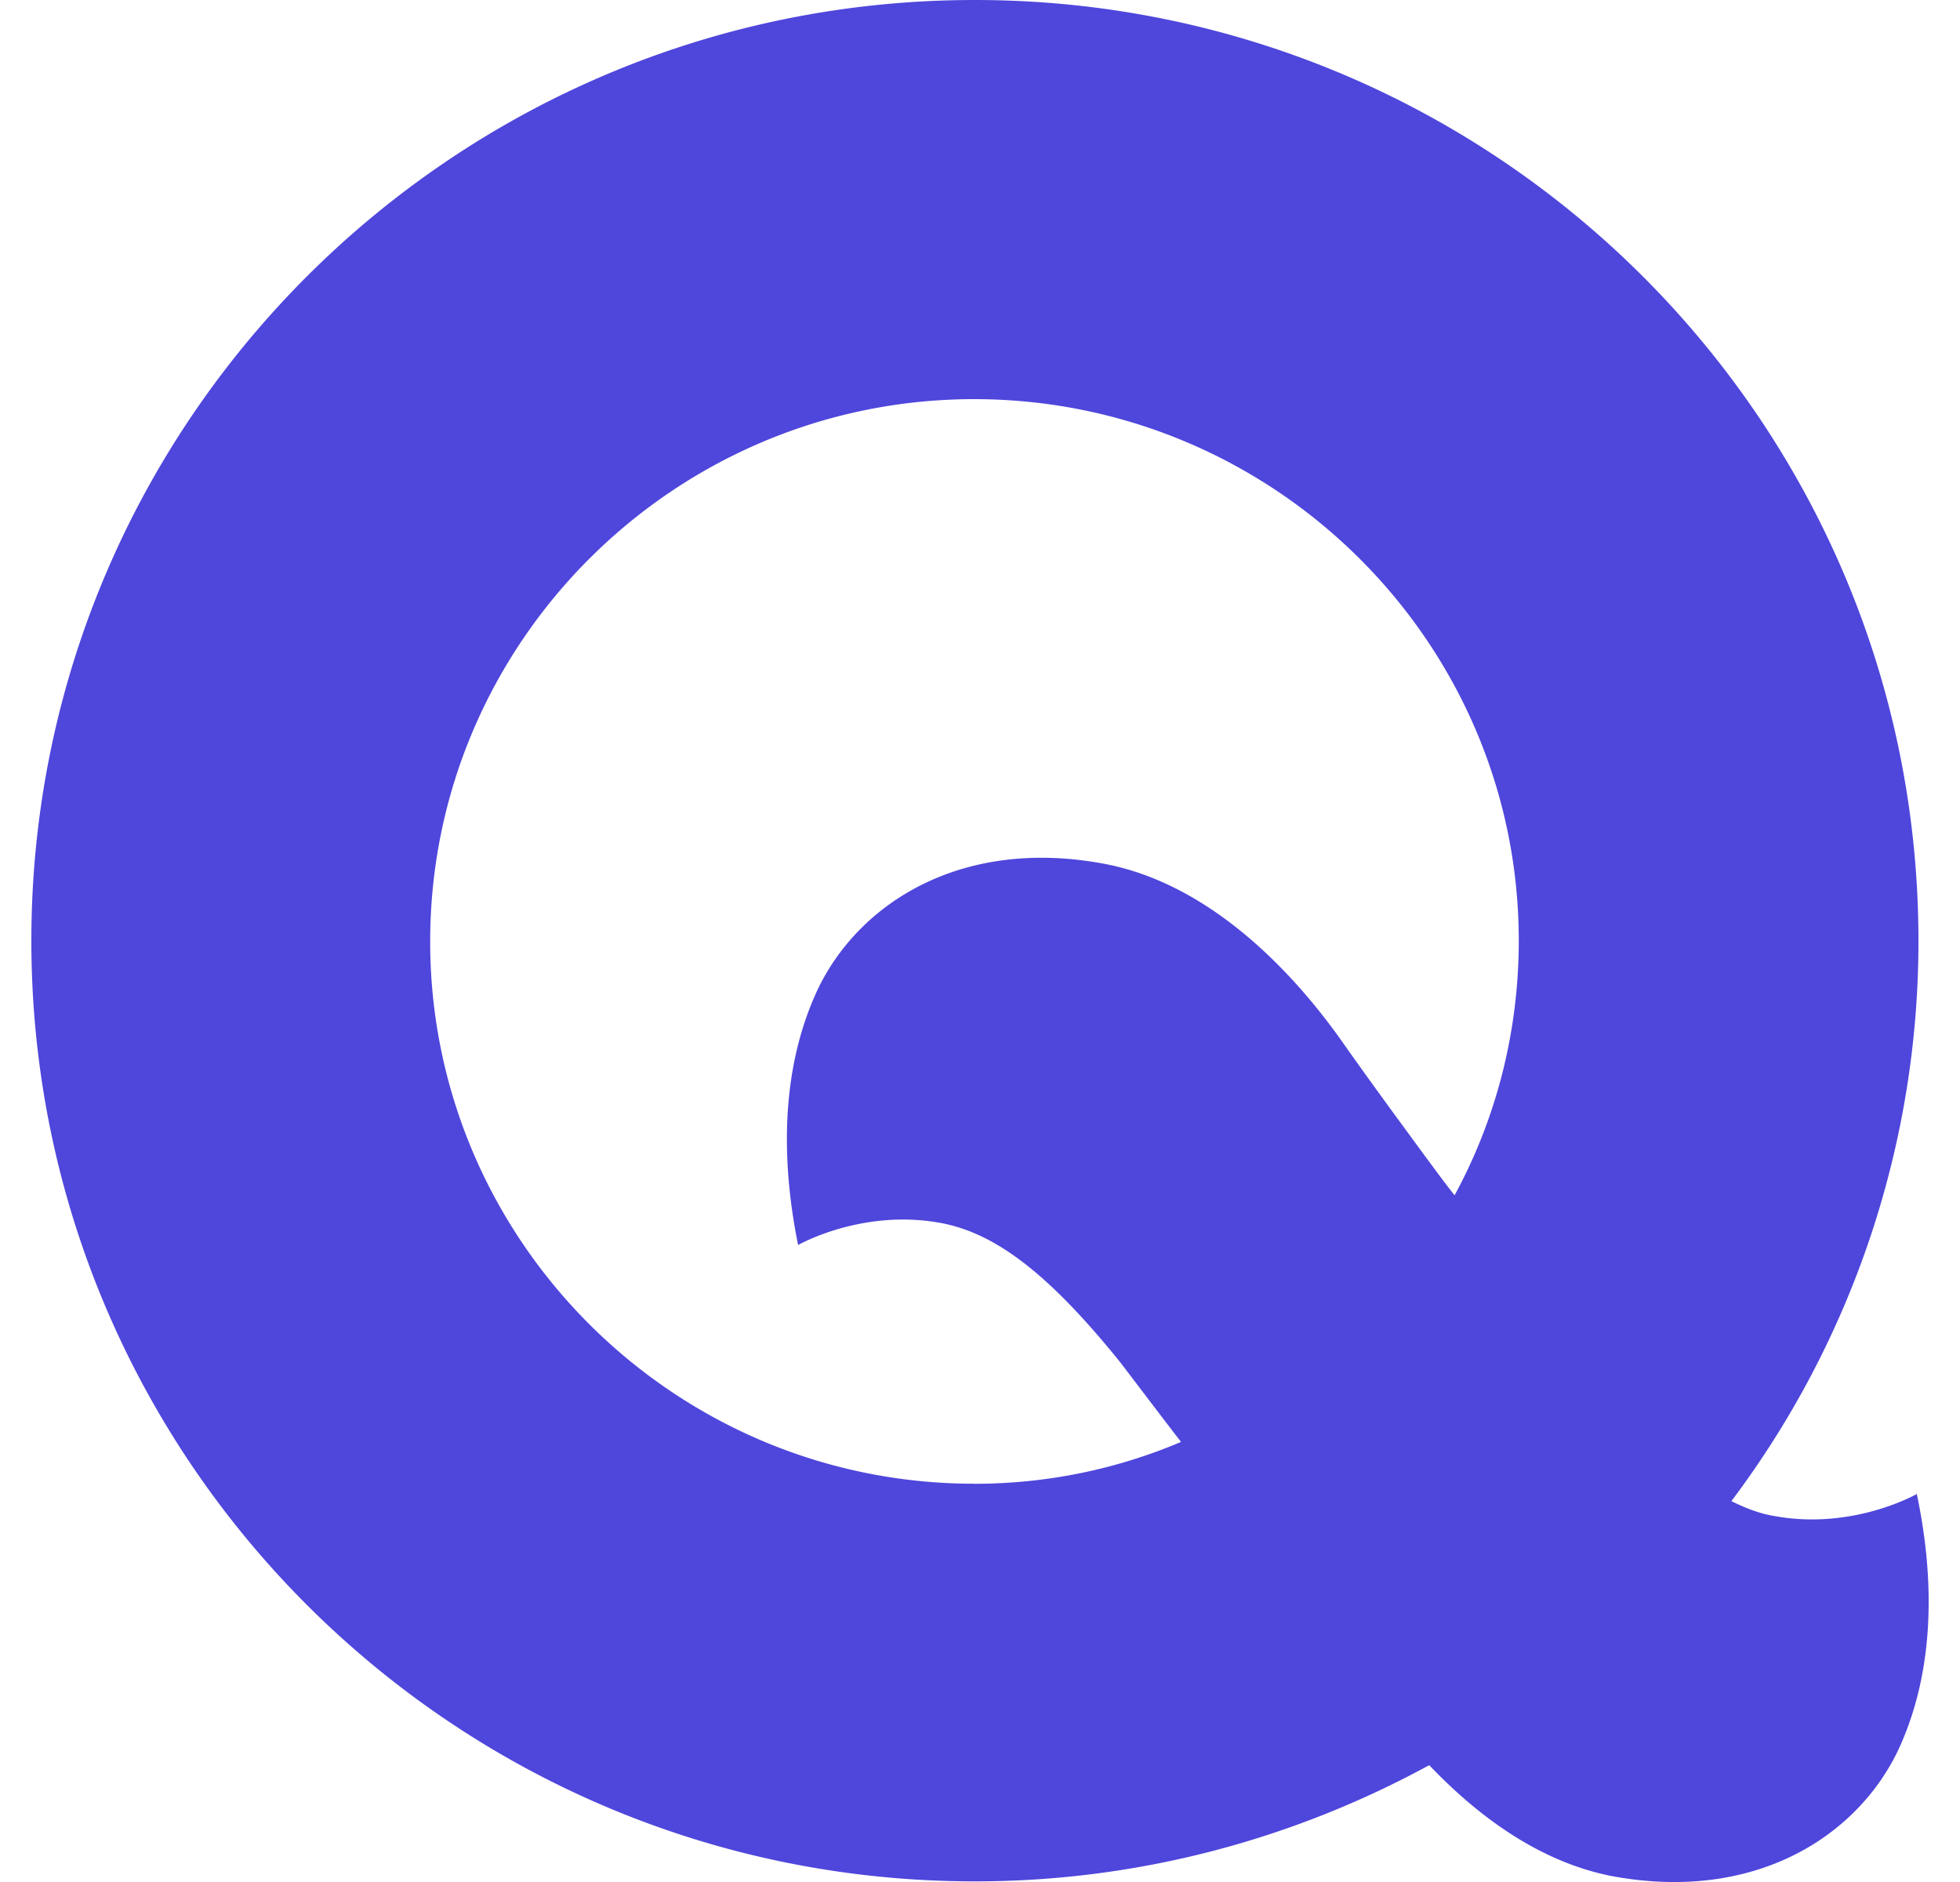 <svg fill="#4F46DC" role="img" viewBox="0 0 25 24" xmlns="http://www.w3.org/2000/svg"><title>Qase</title><path d="M24.449 19.052s-0.809 0.464-1.81 0.282c-0.192-0.03-0.373-0.101-0.555-0.191a11.867 11.867 0 0 0 2.386-7.147C24.469 5.373 19.08 0 12.434 0S0.4 5.373 0.4 11.996c0 6.623 5.391 11.997 12.034 11.996 2.104 0 4.076-0.545 5.796-1.482 0.567 0.595 1.355 1.22 2.316 1.412 1.811 0.343 3.126-0.484 3.661-1.594 0.455-0.968 0.486-2.118 0.242-3.276m-12.025-0.131c-3.822 0-6.938-3.105-6.937-6.915 0-3.811 3.116-6.915 6.937-6.916 3.824 0 6.948 3.096 6.948 6.906 0 1.17-0.292 2.279-0.819 3.247-0.151-0.192-0.282-0.373-0.373-0.495-0.355-0.484-0.719-0.978-1.073-1.482-0.465-0.655-1.537-1.966-3.014-2.249-1.81-0.343-3.125 0.484-3.66 1.594-0.456 0.968-0.486 2.118-0.253 3.266 0 0 0.809-0.464 1.81-0.283 0.728 0.131 1.416 0.686 2.296 1.775 0.071 0.091 0.374 0.494 0.778 1.019-0.809 0.343-1.699 0.534-2.64 0.534"/></svg>